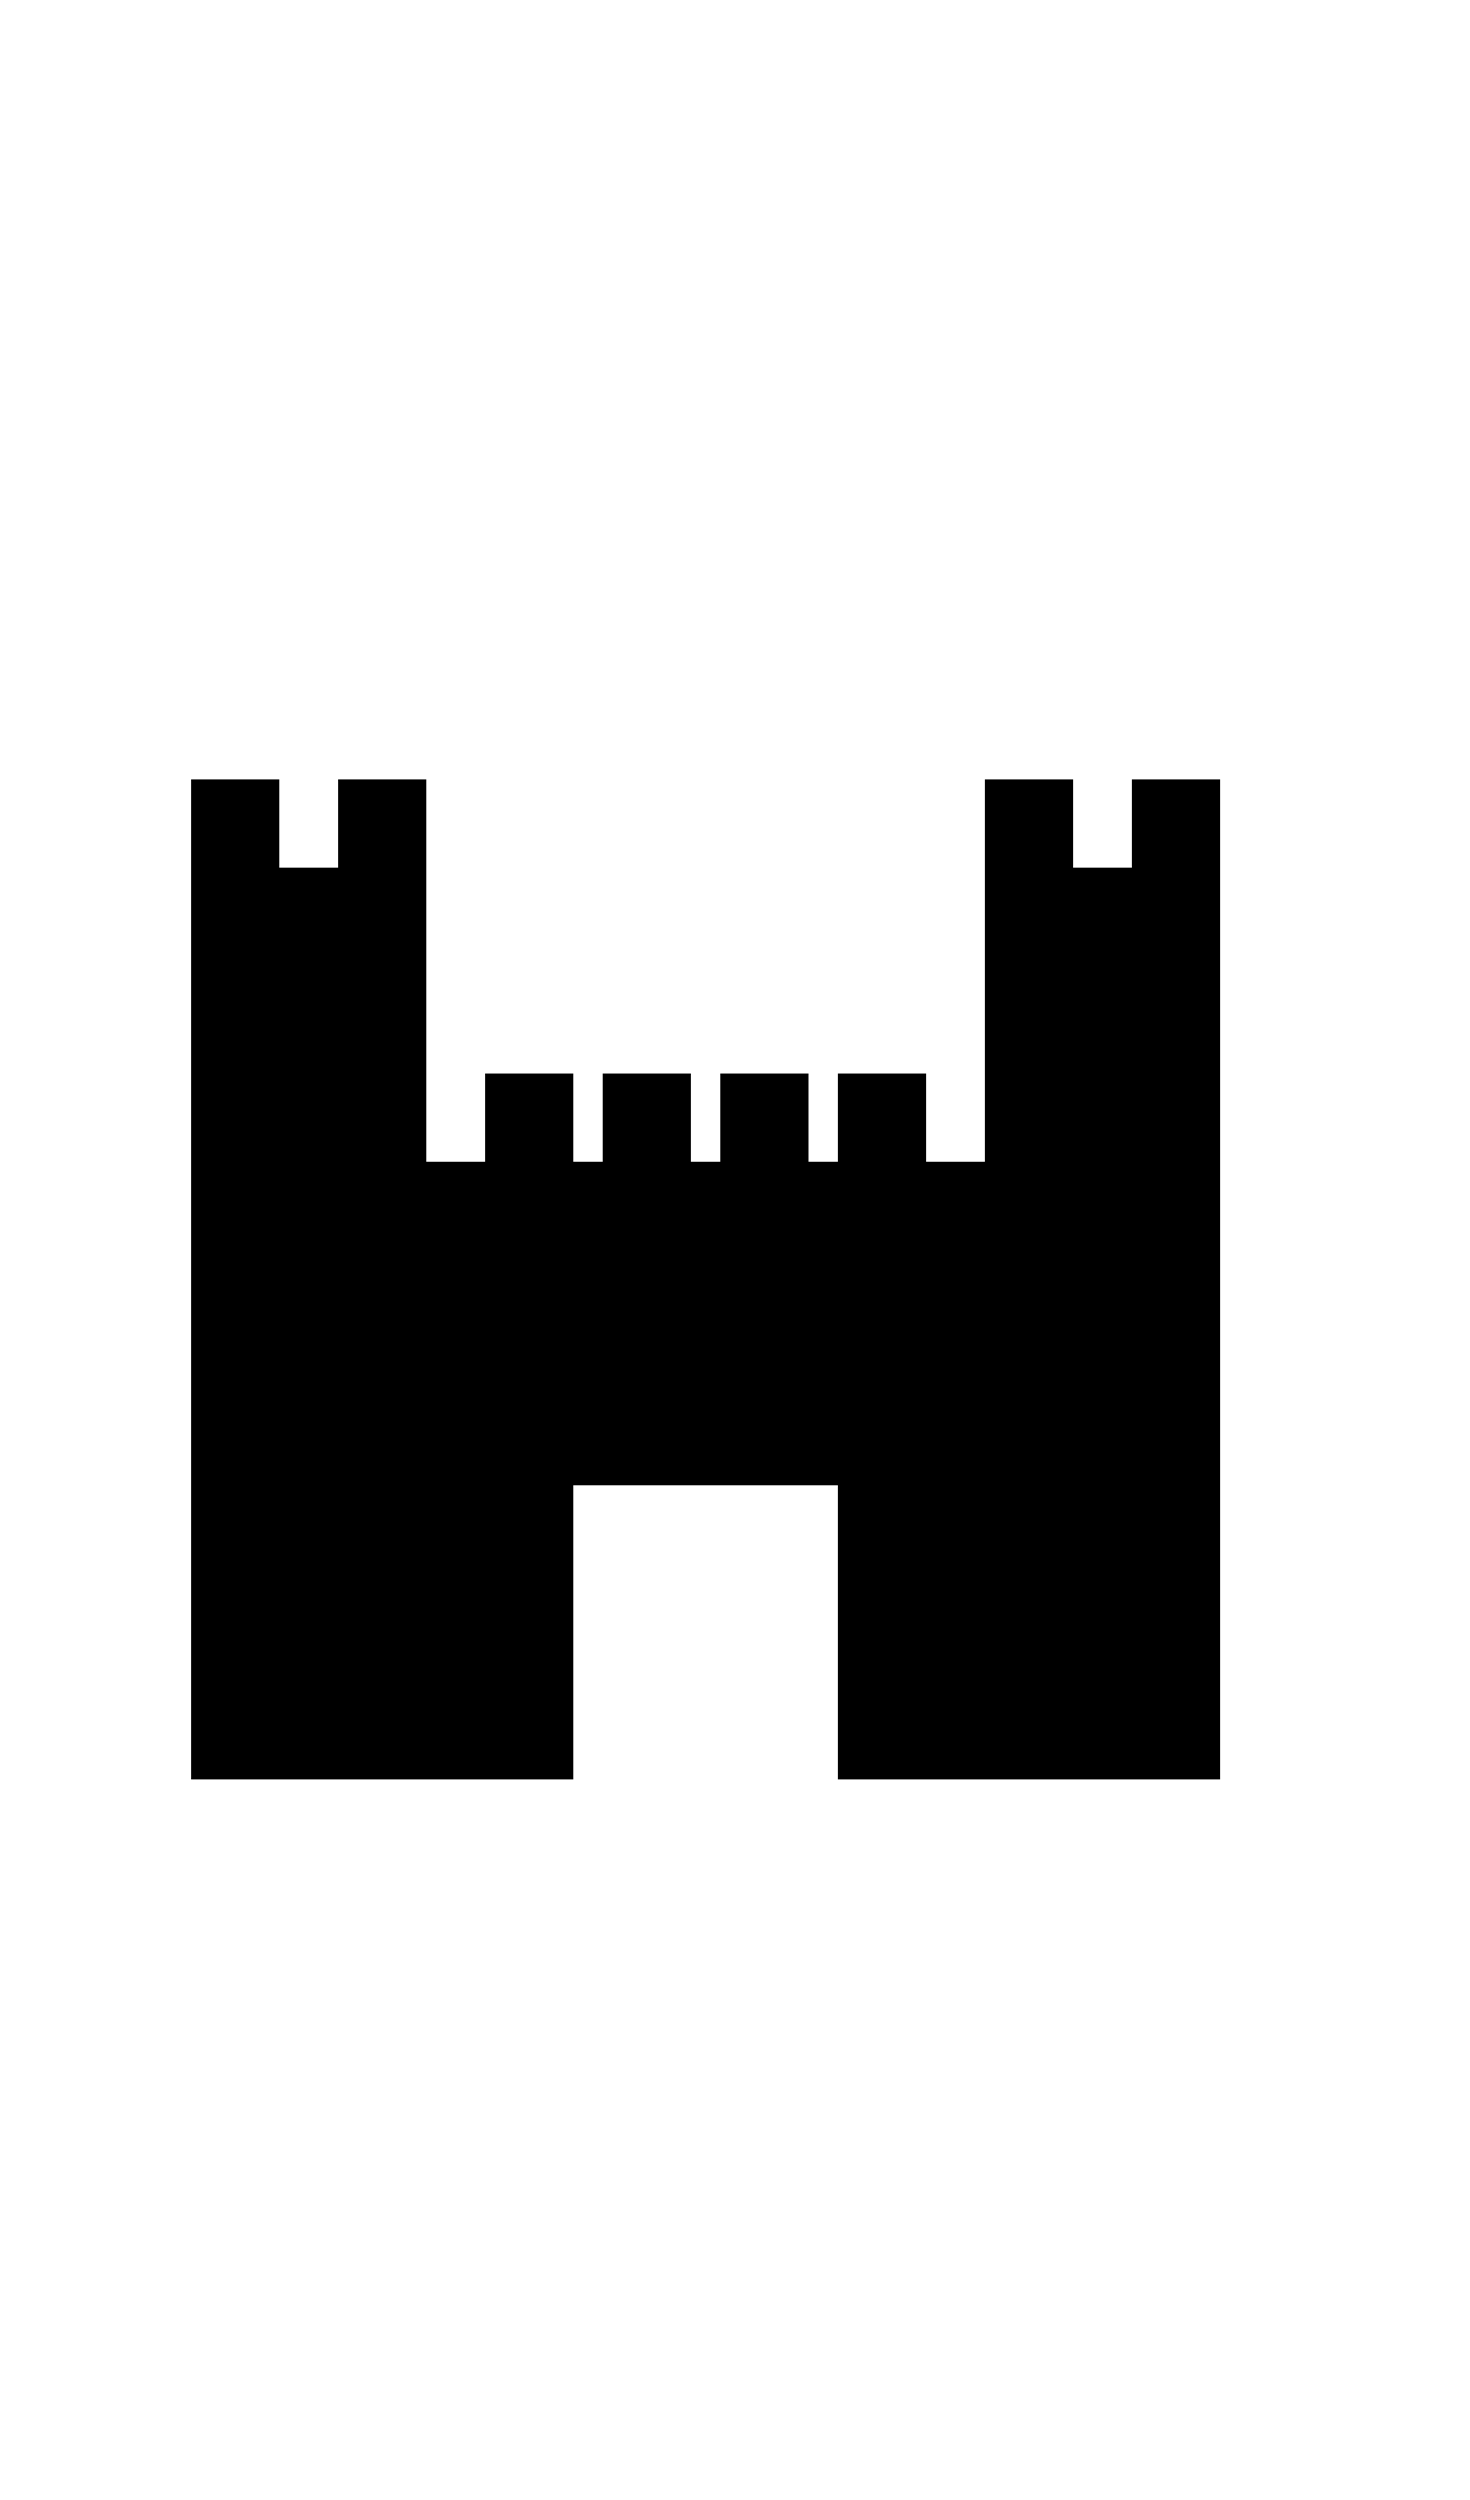 <svg version="1.1" baseProfile="full" xmlns="http://www.w3.org/2000/svg" width="50" height="85" >
<path d="M 7 60 l 0 -30 l 0 -3 l 2 0 l 0 3 l 3 0 l 0 -3 l 2 0 l 0 3 l 0 10 l 3 0 l 0 -3 l 2 0 l 0 3 l 2 0 l 0 -3 l 2 0 l 0 3 l 2 0 l 0 -3 l 2 0 l 0 3 l 2 0 l 0 -3 l 2 0 l 0 3 l 3 0 l 0 -10 l 0 -3 l 2 0 l 0 3 l 3 0 l 0 -3 l 2 0 l 0 3 l 0 30 l -12 0 l 0 -10 l -10 0 l 0 10 Z" stroke="black" stroke-width="1" fill="black" /></svg>